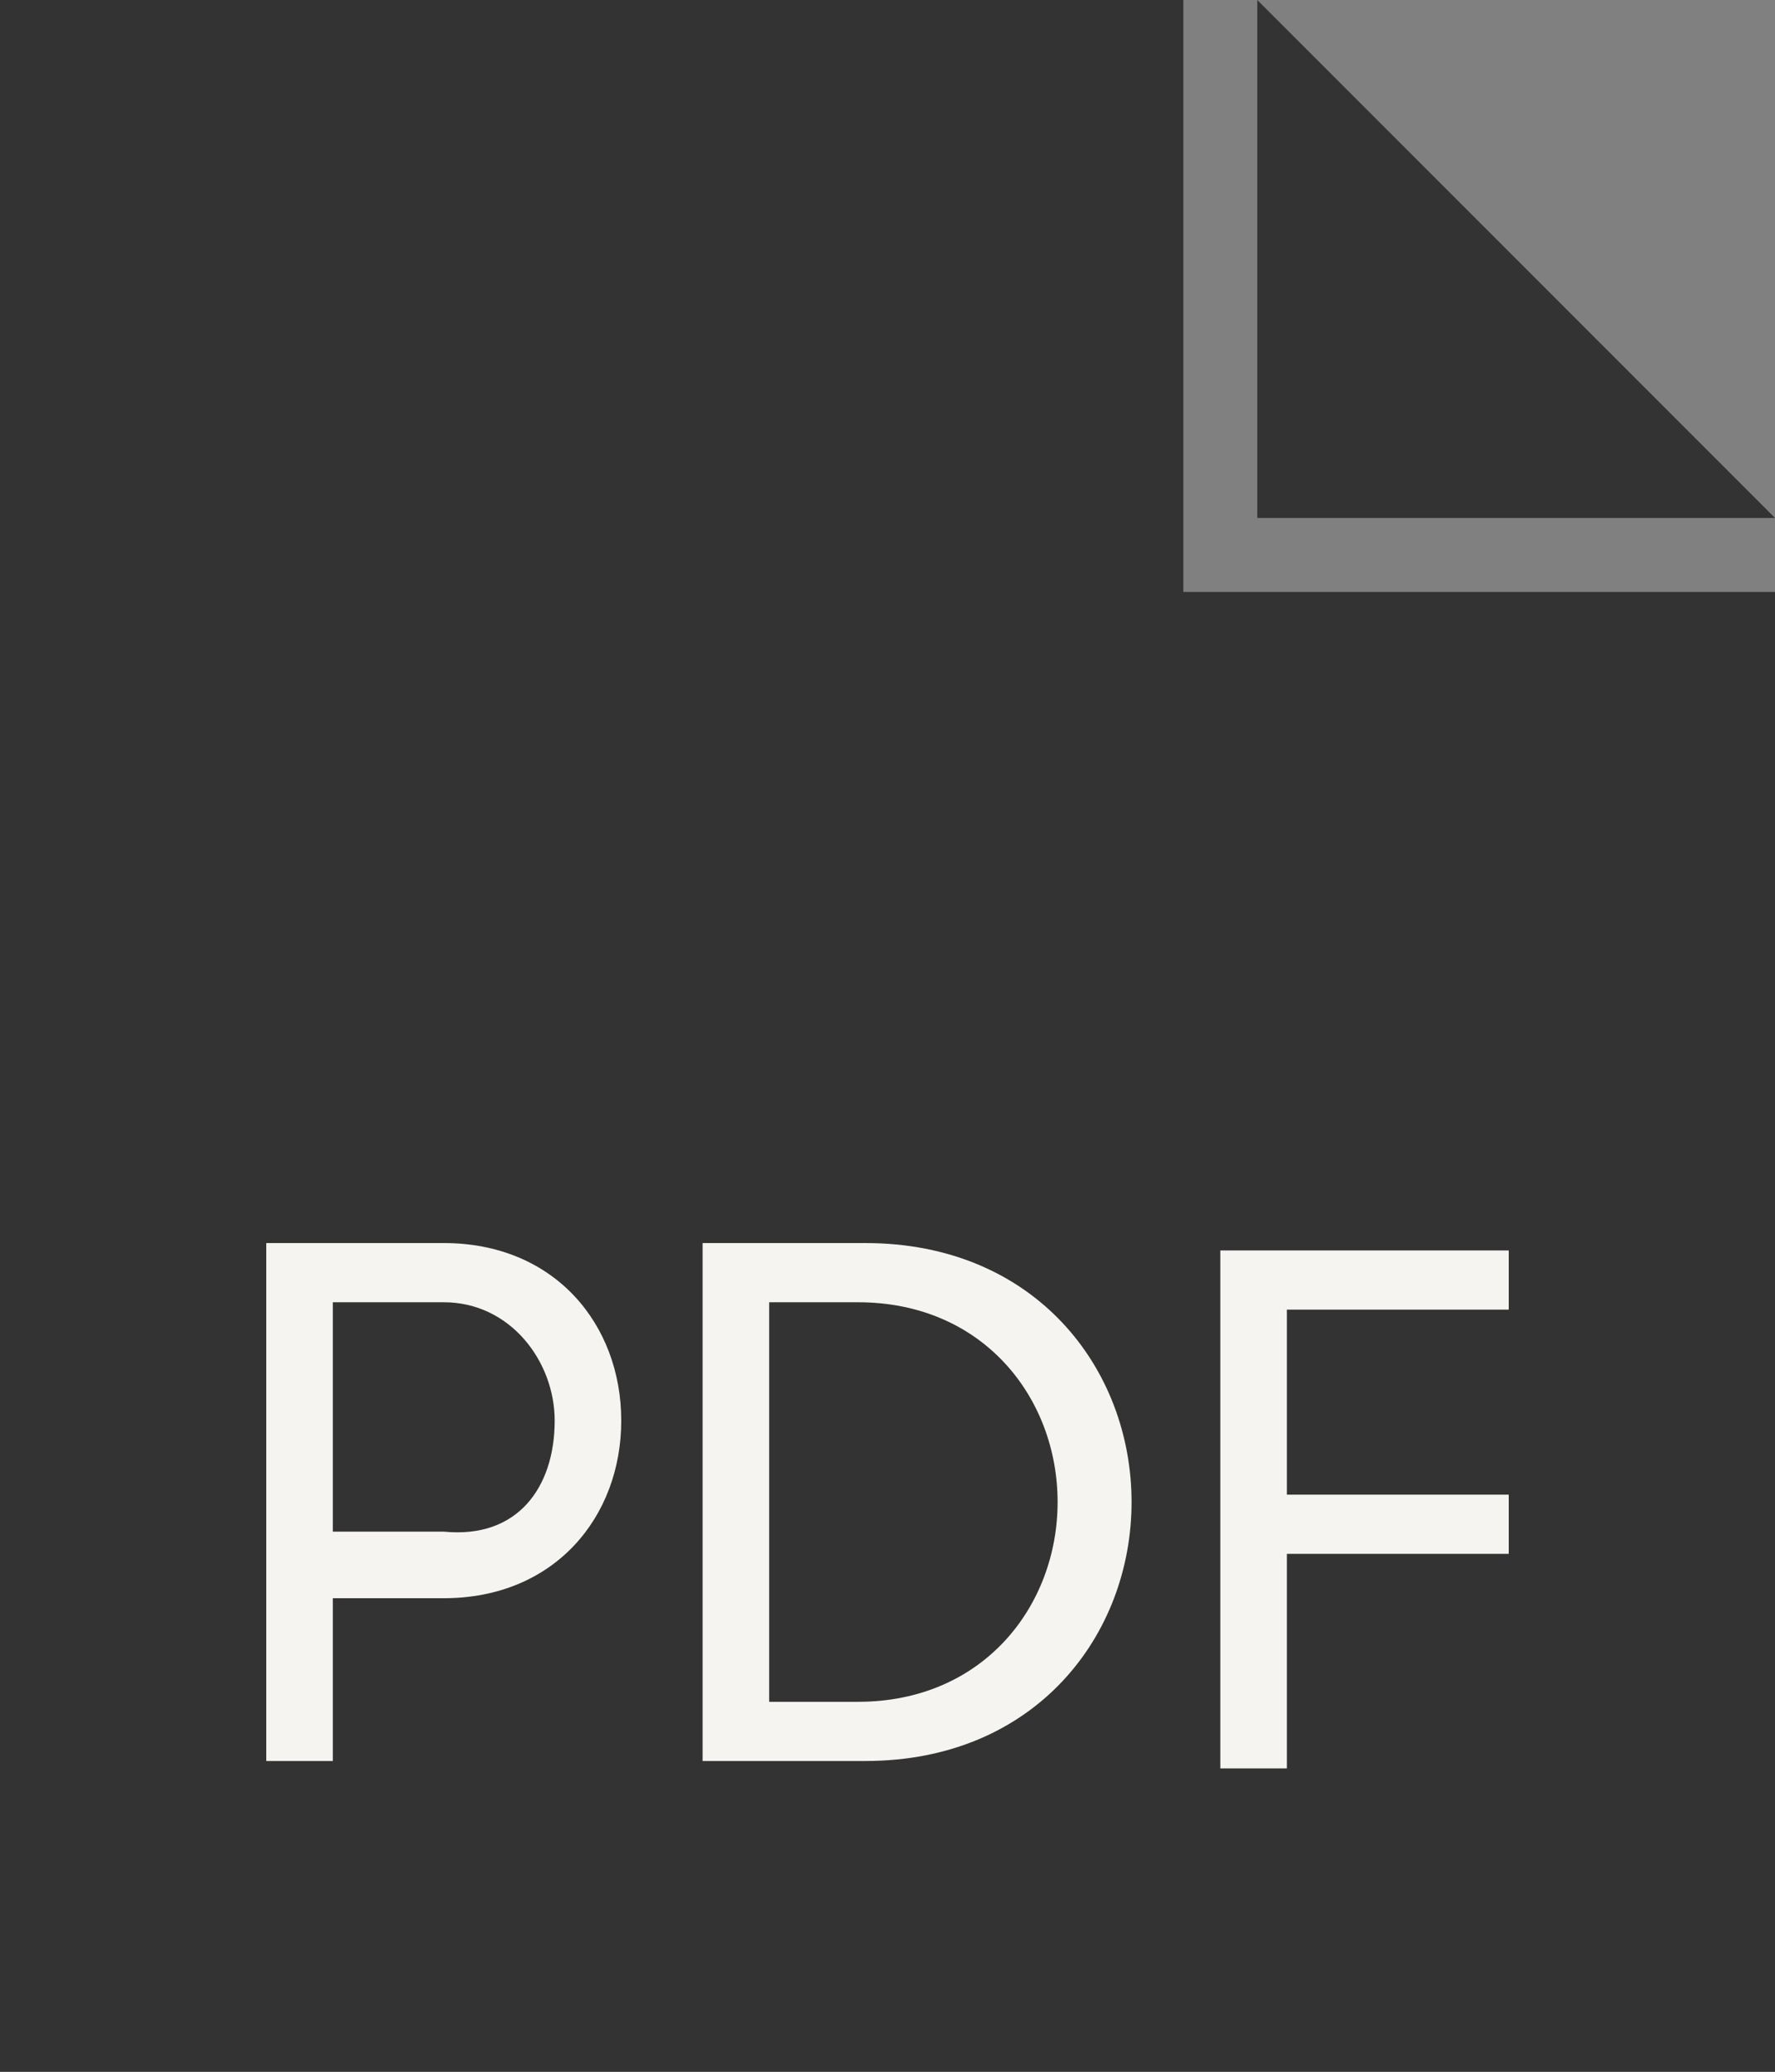 <?xml version="1.0" encoding="utf-8"?>
<!-- Generator: Adobe Illustrator 18.1.1, SVG Export Plug-In . SVG Version: 6.00 Build 0)  -->
<svg version="1.1" id="Warstwa_1" xmlns="http://www.w3.org/2000/svg" xmlns:xlink="http://www.w3.org/1999/xlink" x="0px" y="0px"
	 width="24px" height="28px" viewBox="-12 -13 24 28" enable-background="new -12 -13 24 28" xml:space="preserve">
<rect x="-12" y="-13" width="24" height="28" fill="#808080" stroke="none"/>
<symbol  id="pdf" viewBox="-12 -14 24 28">
	<g>
		<polygon fill="#333333" points="4,14 -12,14 -12,-14 12,-14 12,6 4,6 		"/>
		<polygon fill="#333333" points="5,14 5,7 12,7 		"/>
	</g>
	<g>
		<g>
			<path fill="#F5F4F0" d="M-8.4-2.8H-6c1.5,0,2.4-1.1,2.4-2.4S-4.5-7.6-6-7.6h-1.5v-2.2h-0.9V-2.8z M-4.5-5.2
				c0,0.8-0.6,1.6-1.5,1.6h-1.5v-3.1H-6C-5-6.8-4.5-6.1-4.5-5.2z"/>
			<path fill="#F5F4F0" d="M-0.3-2.8c2.3,0,3.6-1.7,3.6-3.5S2-9.8-0.3-9.8h-2.2v7H-0.3z M-1.6-3.7V-9h1.2c1.7,0,2.7,1.3,2.7,2.7
				c0,1.4-1,2.7-2.7,2.7h-1.2V-3.7z"/>
			<path fill="#F5F4F0" d="M5.4-3.7v-2.5h3V-7h-3v-2.9H4.5v7h3.9v-0.8C8.4-3.7,5.4-3.7,5.4-3.7z"/>
		</g>
	</g>
</symbol>
<use xlink:href="#pdf"  width="24" height="28" id="XMLID_24_" x="-12" y="-14" transform="matrix(1 0 0 -1 0 1)" overflow="visible"/>
</svg>
